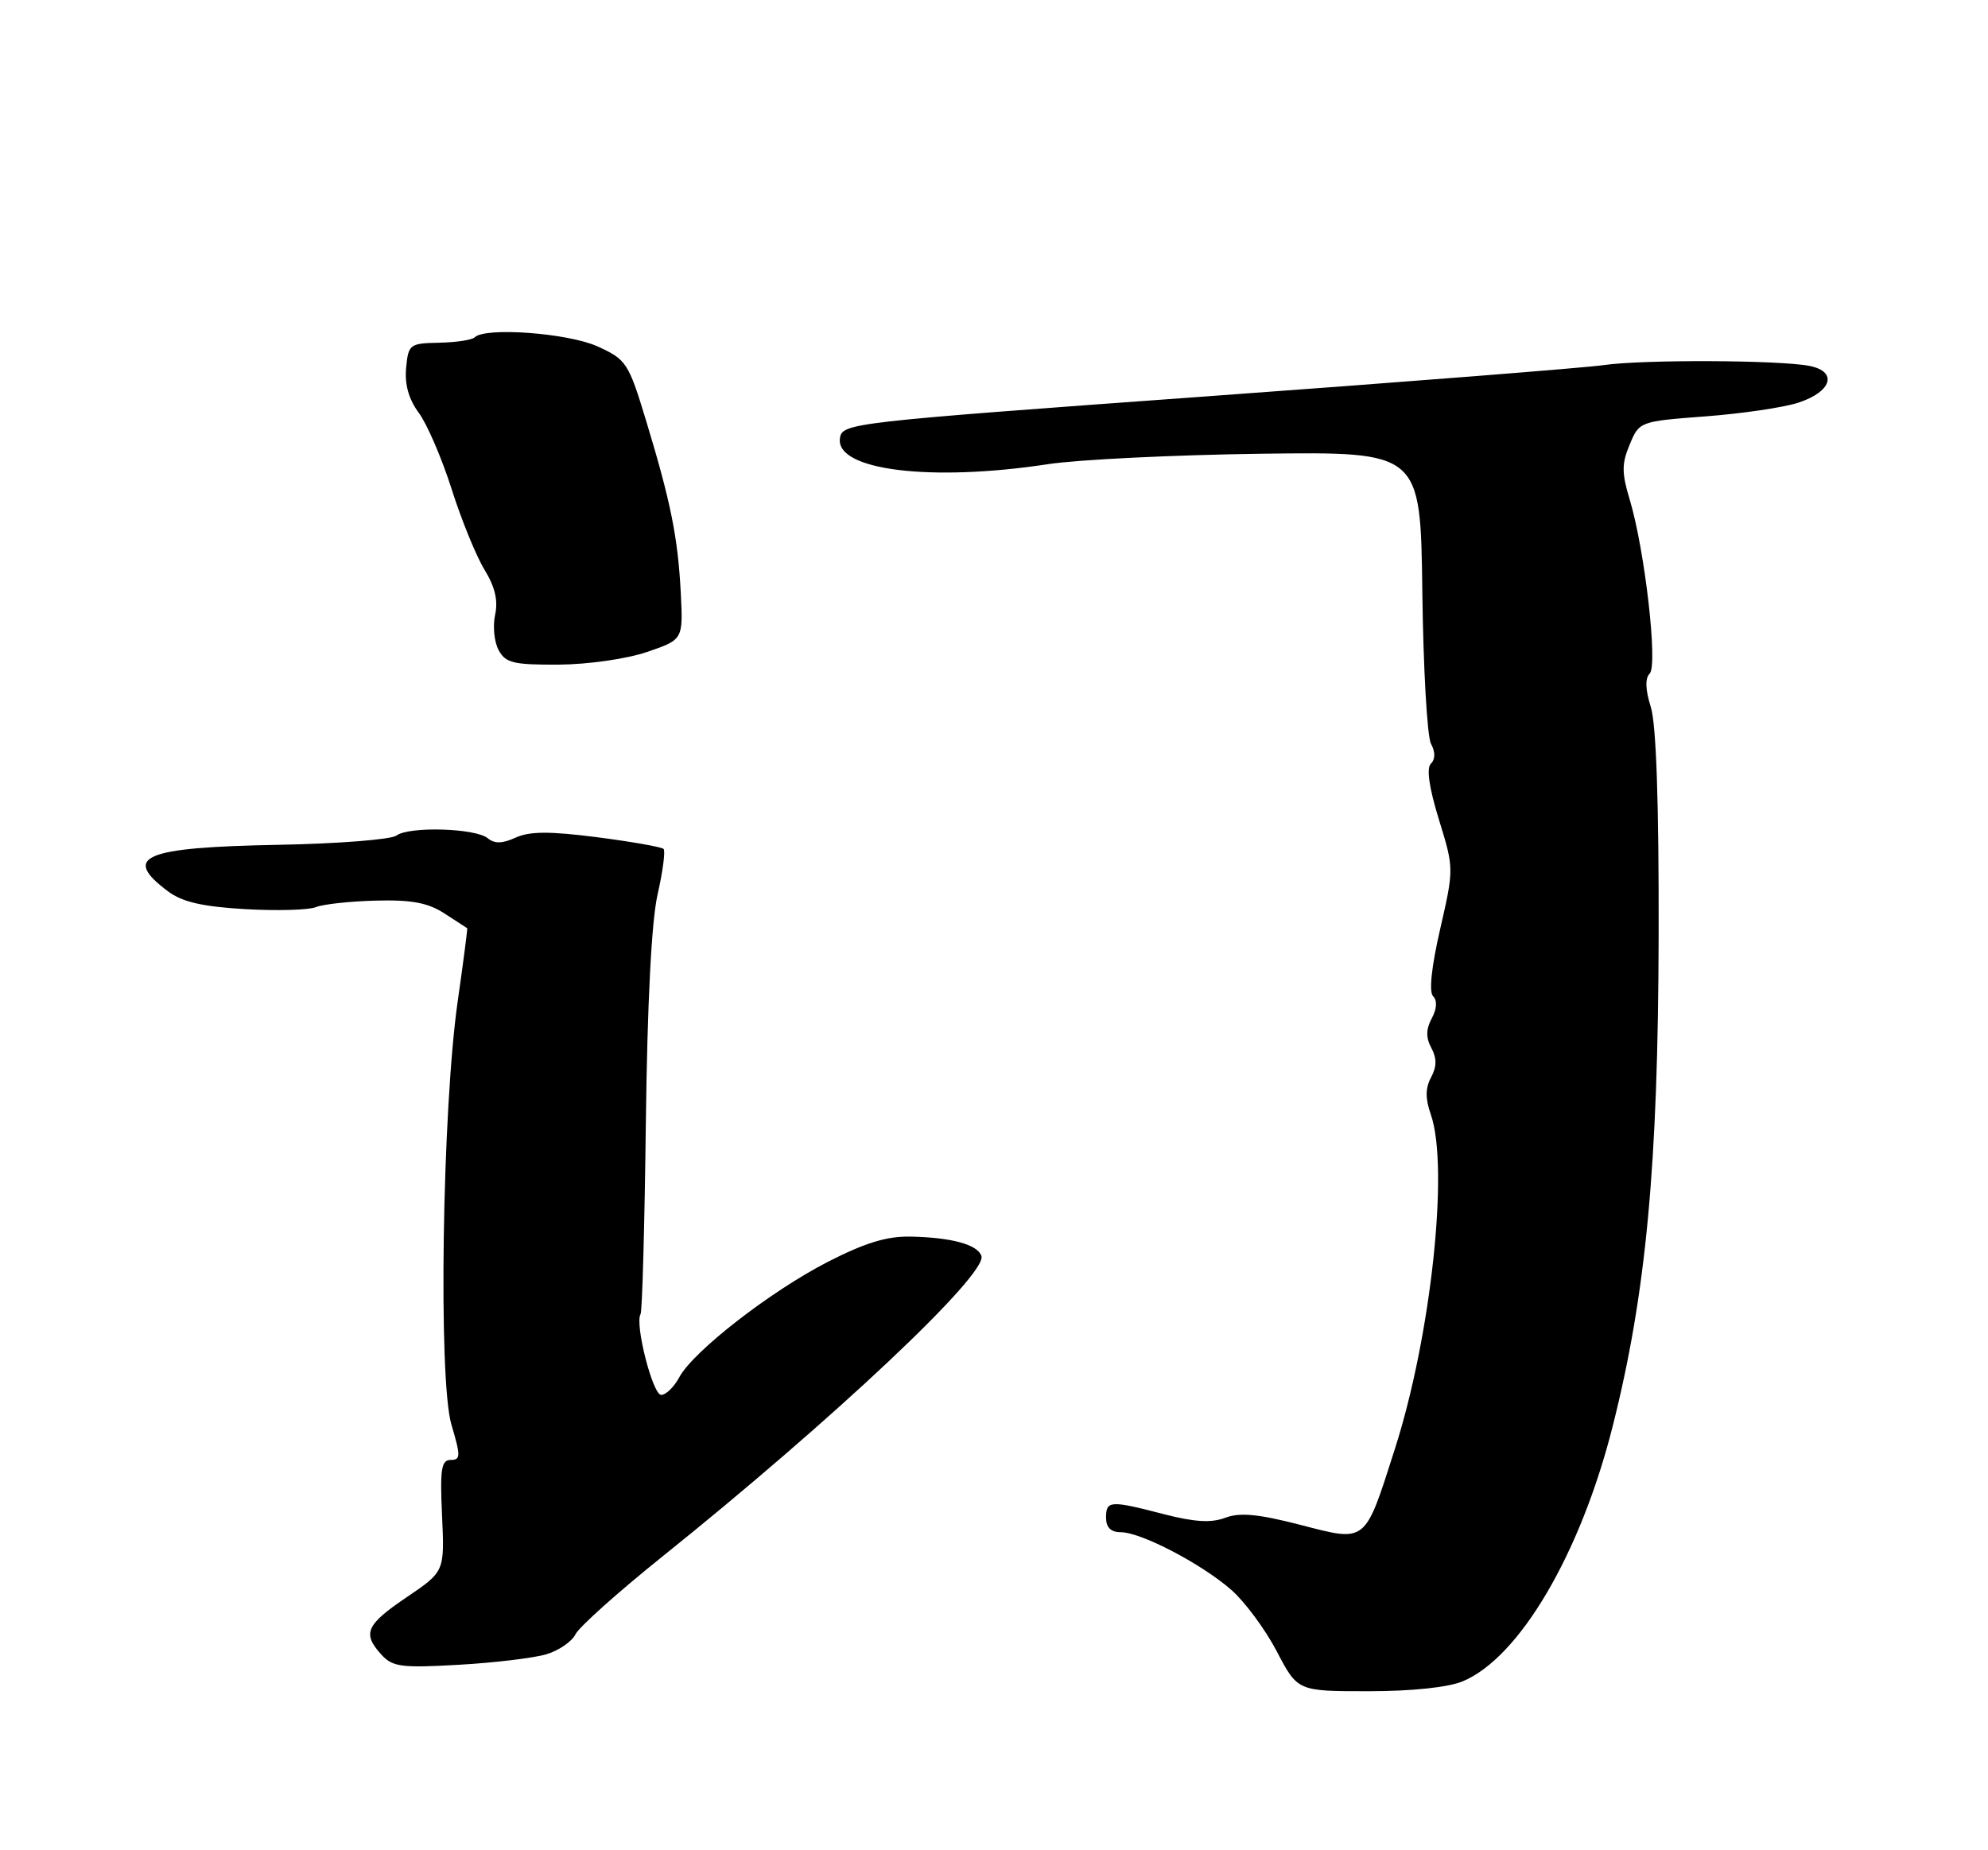 <?xml version="1.0" encoding="UTF-8" standalone="no"?>
<!DOCTYPE svg PUBLIC "-//W3C//DTD SVG 1.1//EN" "http://www.w3.org/Graphics/SVG/1.1/DTD/svg11.dtd" >
<svg xmlns="http://www.w3.org/2000/svg" xmlns:xlink="http://www.w3.org/1999/xlink" version="1.1" viewBox="0 0 275 256">
 <g >
 <path fill="currentColor"
d=" M 202.34 232.63 C 210.18 229.36 218.63 214.99 223.08 197.35 C 227.70 179.06 229.37 161.25 229.44 129.50 C 229.48 111.12 229.11 100.24 228.36 97.84 C 227.60 95.43 227.55 93.85 228.20 93.20 C 229.36 92.04 227.53 76.08 225.44 69.13 C 224.32 65.43 224.32 64.16 225.44 61.50 C 226.76 58.32 226.82 58.30 235.93 57.61 C 240.96 57.23 246.74 56.38 248.78 55.71 C 253.41 54.19 254.24 51.41 250.31 50.63 C 246.17 49.81 227.23 49.73 221.81 50.52 C 219.24 50.89 194.49 52.84 166.81 54.85 C 117.38 58.44 116.49 58.54 116.19 60.65 C 115.56 65.07 128.75 66.70 145.00 64.22 C 149.12 63.59 162.40 62.94 174.50 62.78 C 196.50 62.50 196.50 62.50 196.75 81.81 C 196.88 92.43 197.42 101.92 197.95 102.91 C 198.56 104.05 198.56 105.04 197.93 105.67 C 197.30 106.30 197.69 109.01 199.05 113.41 C 201.13 120.17 201.13 120.19 199.22 128.54 C 198.01 133.78 197.65 137.25 198.24 137.84 C 198.83 138.43 198.77 139.57 198.06 140.89 C 197.25 142.41 197.23 143.56 198.00 145.00 C 198.77 146.43 198.75 147.59 197.96 149.07 C 197.16 150.56 197.15 152.00 197.93 154.22 C 200.47 161.51 197.96 184.87 192.95 200.49 C 188.74 213.66 189.10 213.37 179.83 210.97 C 174.04 209.48 171.50 209.24 169.49 210.00 C 167.56 210.74 165.26 210.60 161.02 209.51 C 153.55 207.57 153.00 207.60 153.00 210.00 C 153.00 211.34 153.67 212.00 155.03 212.00 C 157.84 212.00 166.22 216.38 170.34 219.99 C 172.21 221.64 175.04 225.46 176.62 228.49 C 179.50 234.00 179.50 234.00 189.28 234.00 C 195.31 234.00 200.32 233.47 202.34 232.63 Z  M 75.61 228.88 C 77.32 228.36 79.12 227.12 79.61 226.12 C 80.10 225.12 85.45 220.33 91.50 215.47 C 115.31 196.37 136.60 176.31 135.76 173.78 C 135.23 172.20 131.66 171.22 126.00 171.10 C 122.68 171.03 119.68 171.95 114.52 174.59 C 106.56 178.68 95.89 186.97 93.96 190.57 C 93.25 191.90 92.12 193.00 91.46 193.00 C 90.29 193.00 87.78 183.17 88.61 181.82 C 88.84 181.45 89.17 169.52 89.34 155.32 C 89.55 138.69 90.12 127.44 90.97 123.73 C 91.69 120.55 92.06 117.73 91.79 117.46 C 91.52 117.19 87.39 116.46 82.60 115.84 C 76.03 115.00 73.28 115.01 71.34 115.89 C 69.50 116.73 68.41 116.76 67.47 115.98 C 65.78 114.58 56.58 114.31 54.84 115.61 C 54.10 116.16 46.76 116.74 38.52 116.89 C 19.79 117.24 16.79 118.51 23.27 123.35 C 25.21 124.80 28.04 125.45 33.91 125.79 C 38.31 126.04 42.71 125.92 43.70 125.51 C 44.69 125.11 48.42 124.70 52.00 124.61 C 56.96 124.48 59.21 124.91 61.50 126.40 C 63.15 127.47 64.56 128.39 64.63 128.43 C 64.69 128.47 64.11 133.00 63.32 138.50 C 61.17 153.48 60.61 190.96 62.45 197.13 C 63.74 201.48 63.73 202.00 62.34 202.00 C 61.05 202.00 60.85 203.26 61.15 209.72 C 61.50 217.44 61.50 217.44 56.29 220.97 C 50.62 224.81 50.09 226.00 52.75 228.93 C 54.31 230.64 55.50 230.80 63.50 230.34 C 68.45 230.06 73.90 229.40 75.61 228.88 Z  M 89.50 90.21 C 94.50 88.50 94.50 88.50 94.17 82.00 C 93.77 74.32 92.78 69.42 89.36 58.16 C 86.94 50.19 86.64 49.74 82.66 47.93 C 78.58 46.08 67.11 45.23 65.67 46.67 C 65.30 47.04 63.09 47.37 60.75 47.42 C 56.67 47.50 56.49 47.63 56.18 50.90 C 55.96 53.18 56.54 55.24 57.93 57.12 C 59.08 58.67 61.13 63.44 62.49 67.72 C 63.85 72.00 65.90 77.01 67.04 78.86 C 68.47 81.19 68.92 83.10 68.49 85.06 C 68.15 86.61 68.36 88.81 68.97 89.94 C 69.93 91.73 71.00 91.99 77.29 91.96 C 81.35 91.93 86.68 91.17 89.50 90.21 Z "/>
</g>
</svg>